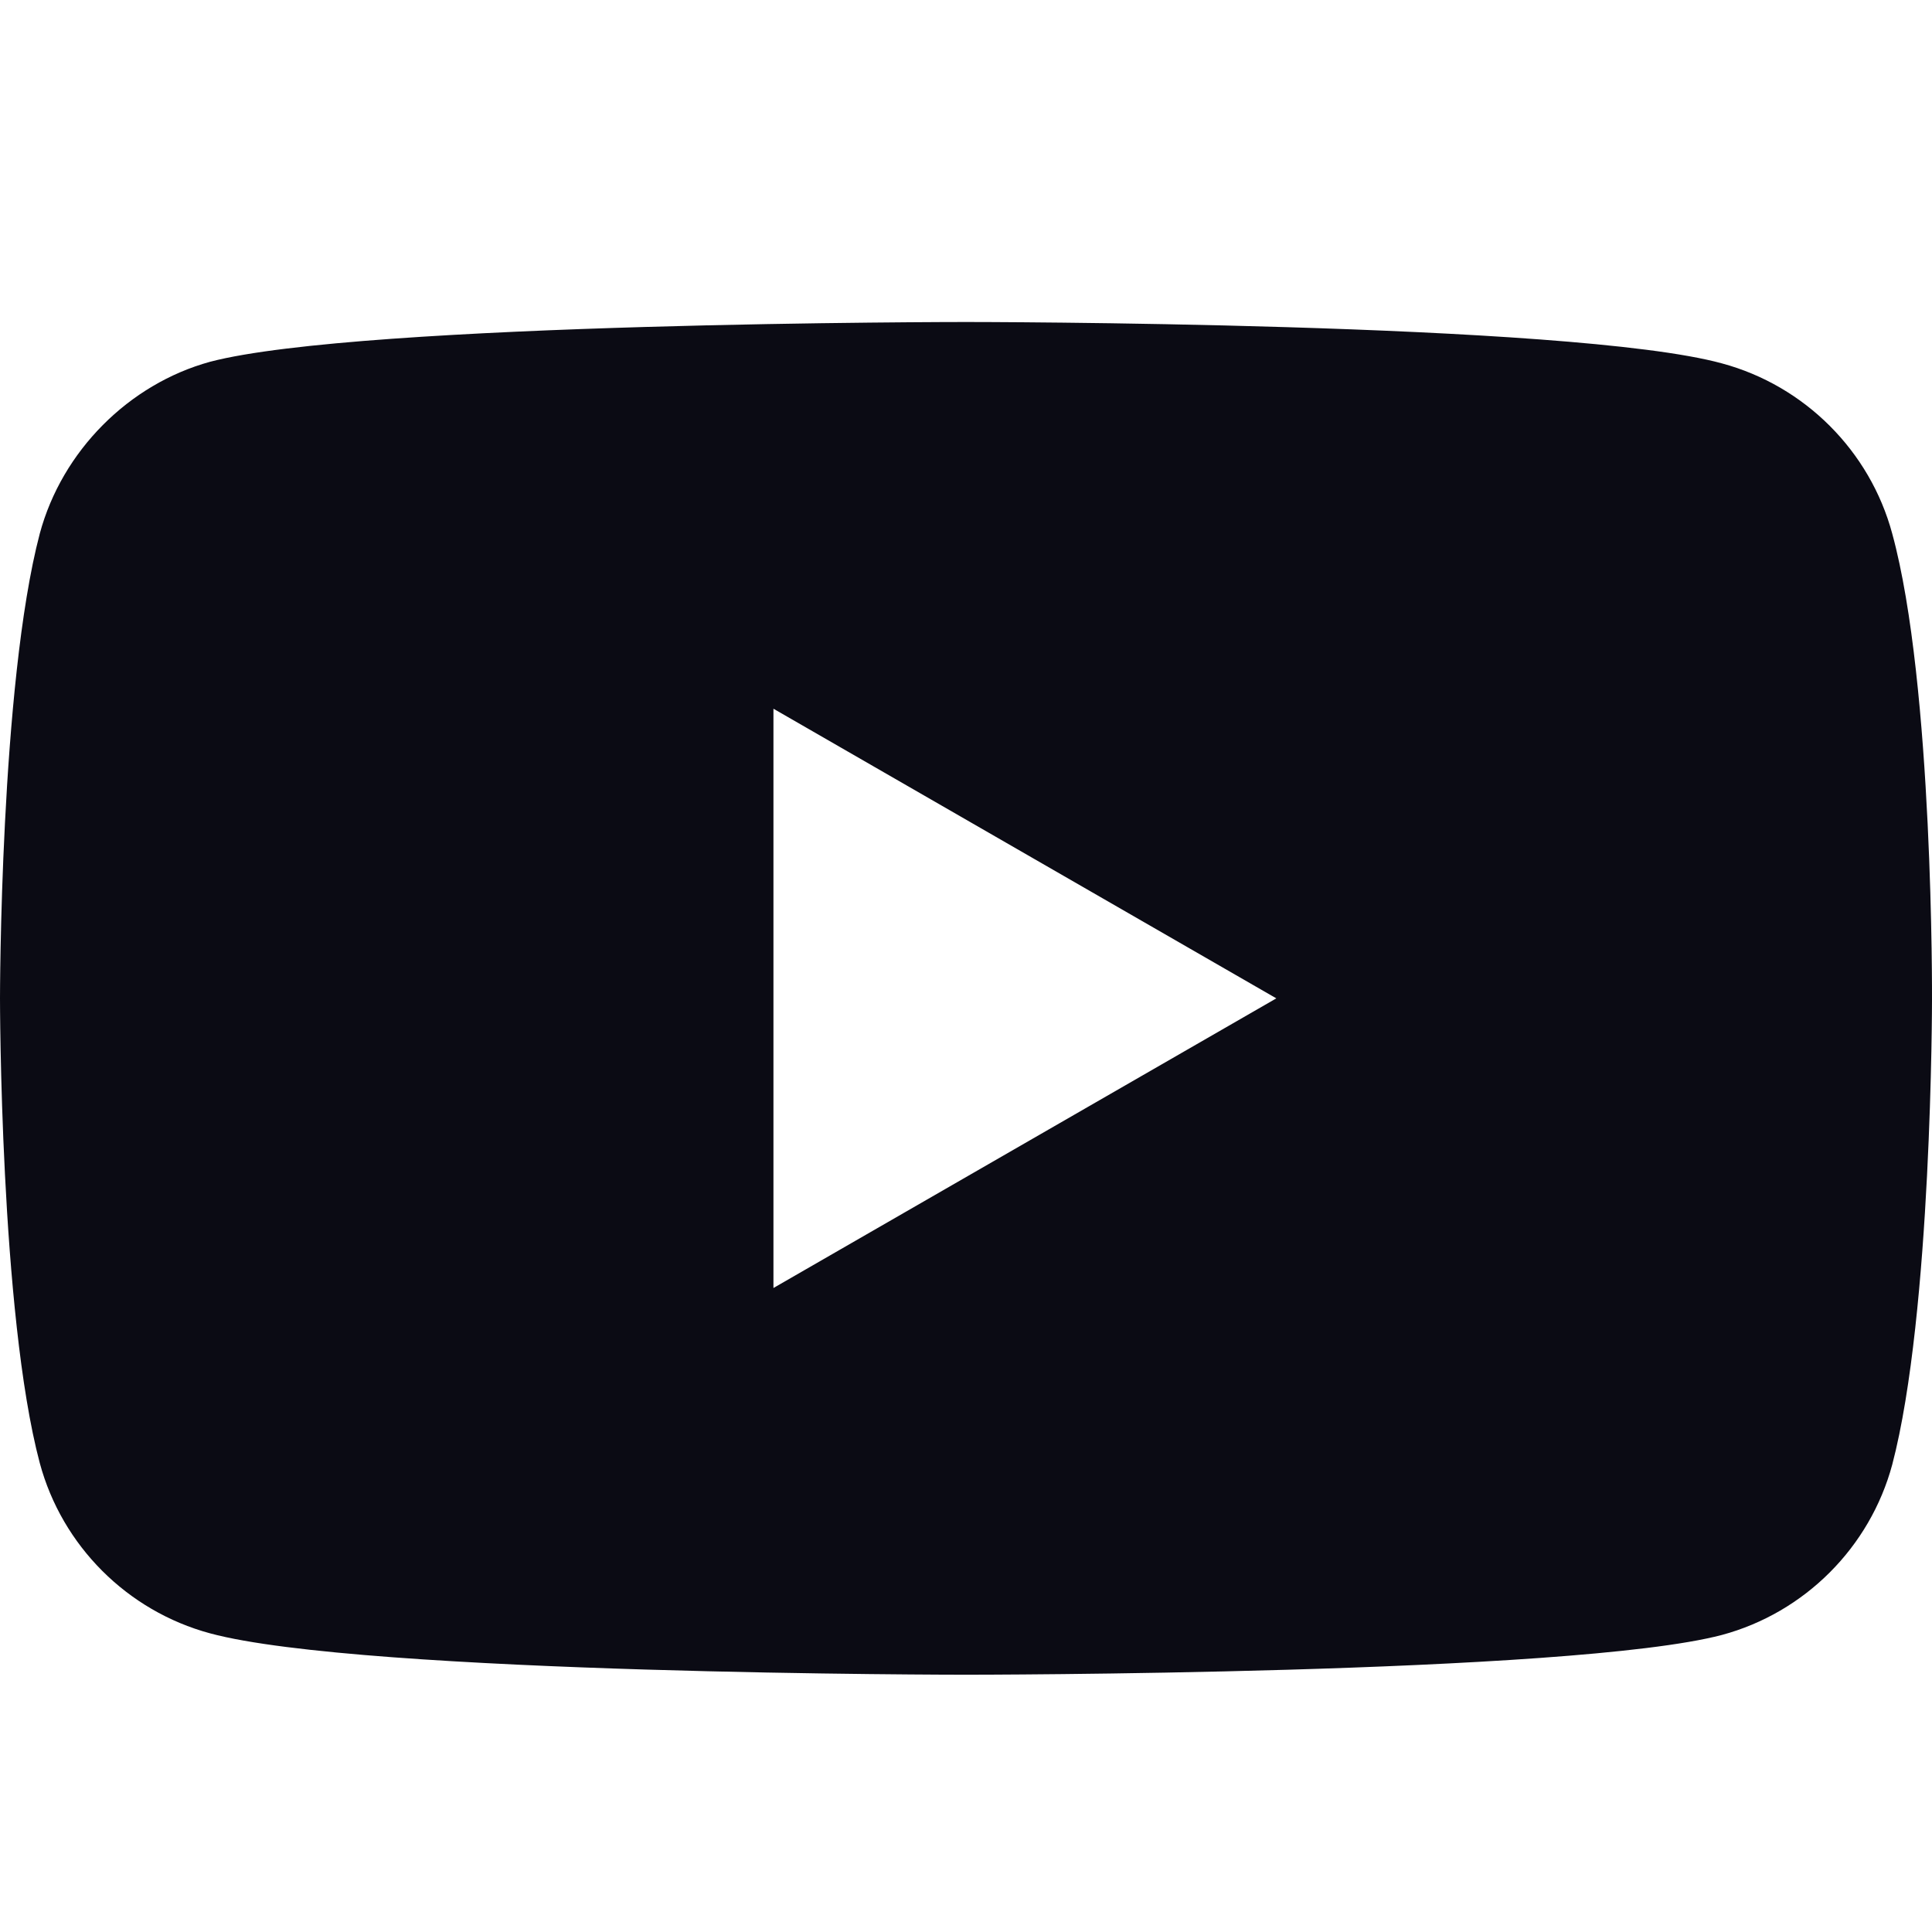 <svg width="24" height="24" viewBox="0 0 24 24" fill="none" xmlns="http://www.w3.org/2000/svg">
  <path fill-rule="evenodd" clip-rule="evenodd" d="M21.39 4.514C22.418 4.791 23.229 5.601 23.506 6.629C24.02 8.507 24 12.422 24 12.422C24 12.422 24 16.316 23.506 18.194C23.229 19.222 22.418 20.033 21.39 20.31C19.512 20.804 12 20.804 12 20.804C12 20.804 4.507 20.804 2.61 20.29C1.582 20.013 0.771 19.203 0.494 18.174C0 16.316 0 12.402 0 12.402C0 12.402 0 8.507 0.494 6.629C0.771 5.601 1.601 4.771 2.61 4.494C4.488 4 12 4 12 4C12 4 19.512 4 21.39 4.514ZM9.608 8.804L15.855 12.402L9.608 16V8.804Z" fill="#0B0B14" class="fill"/>
</svg>
